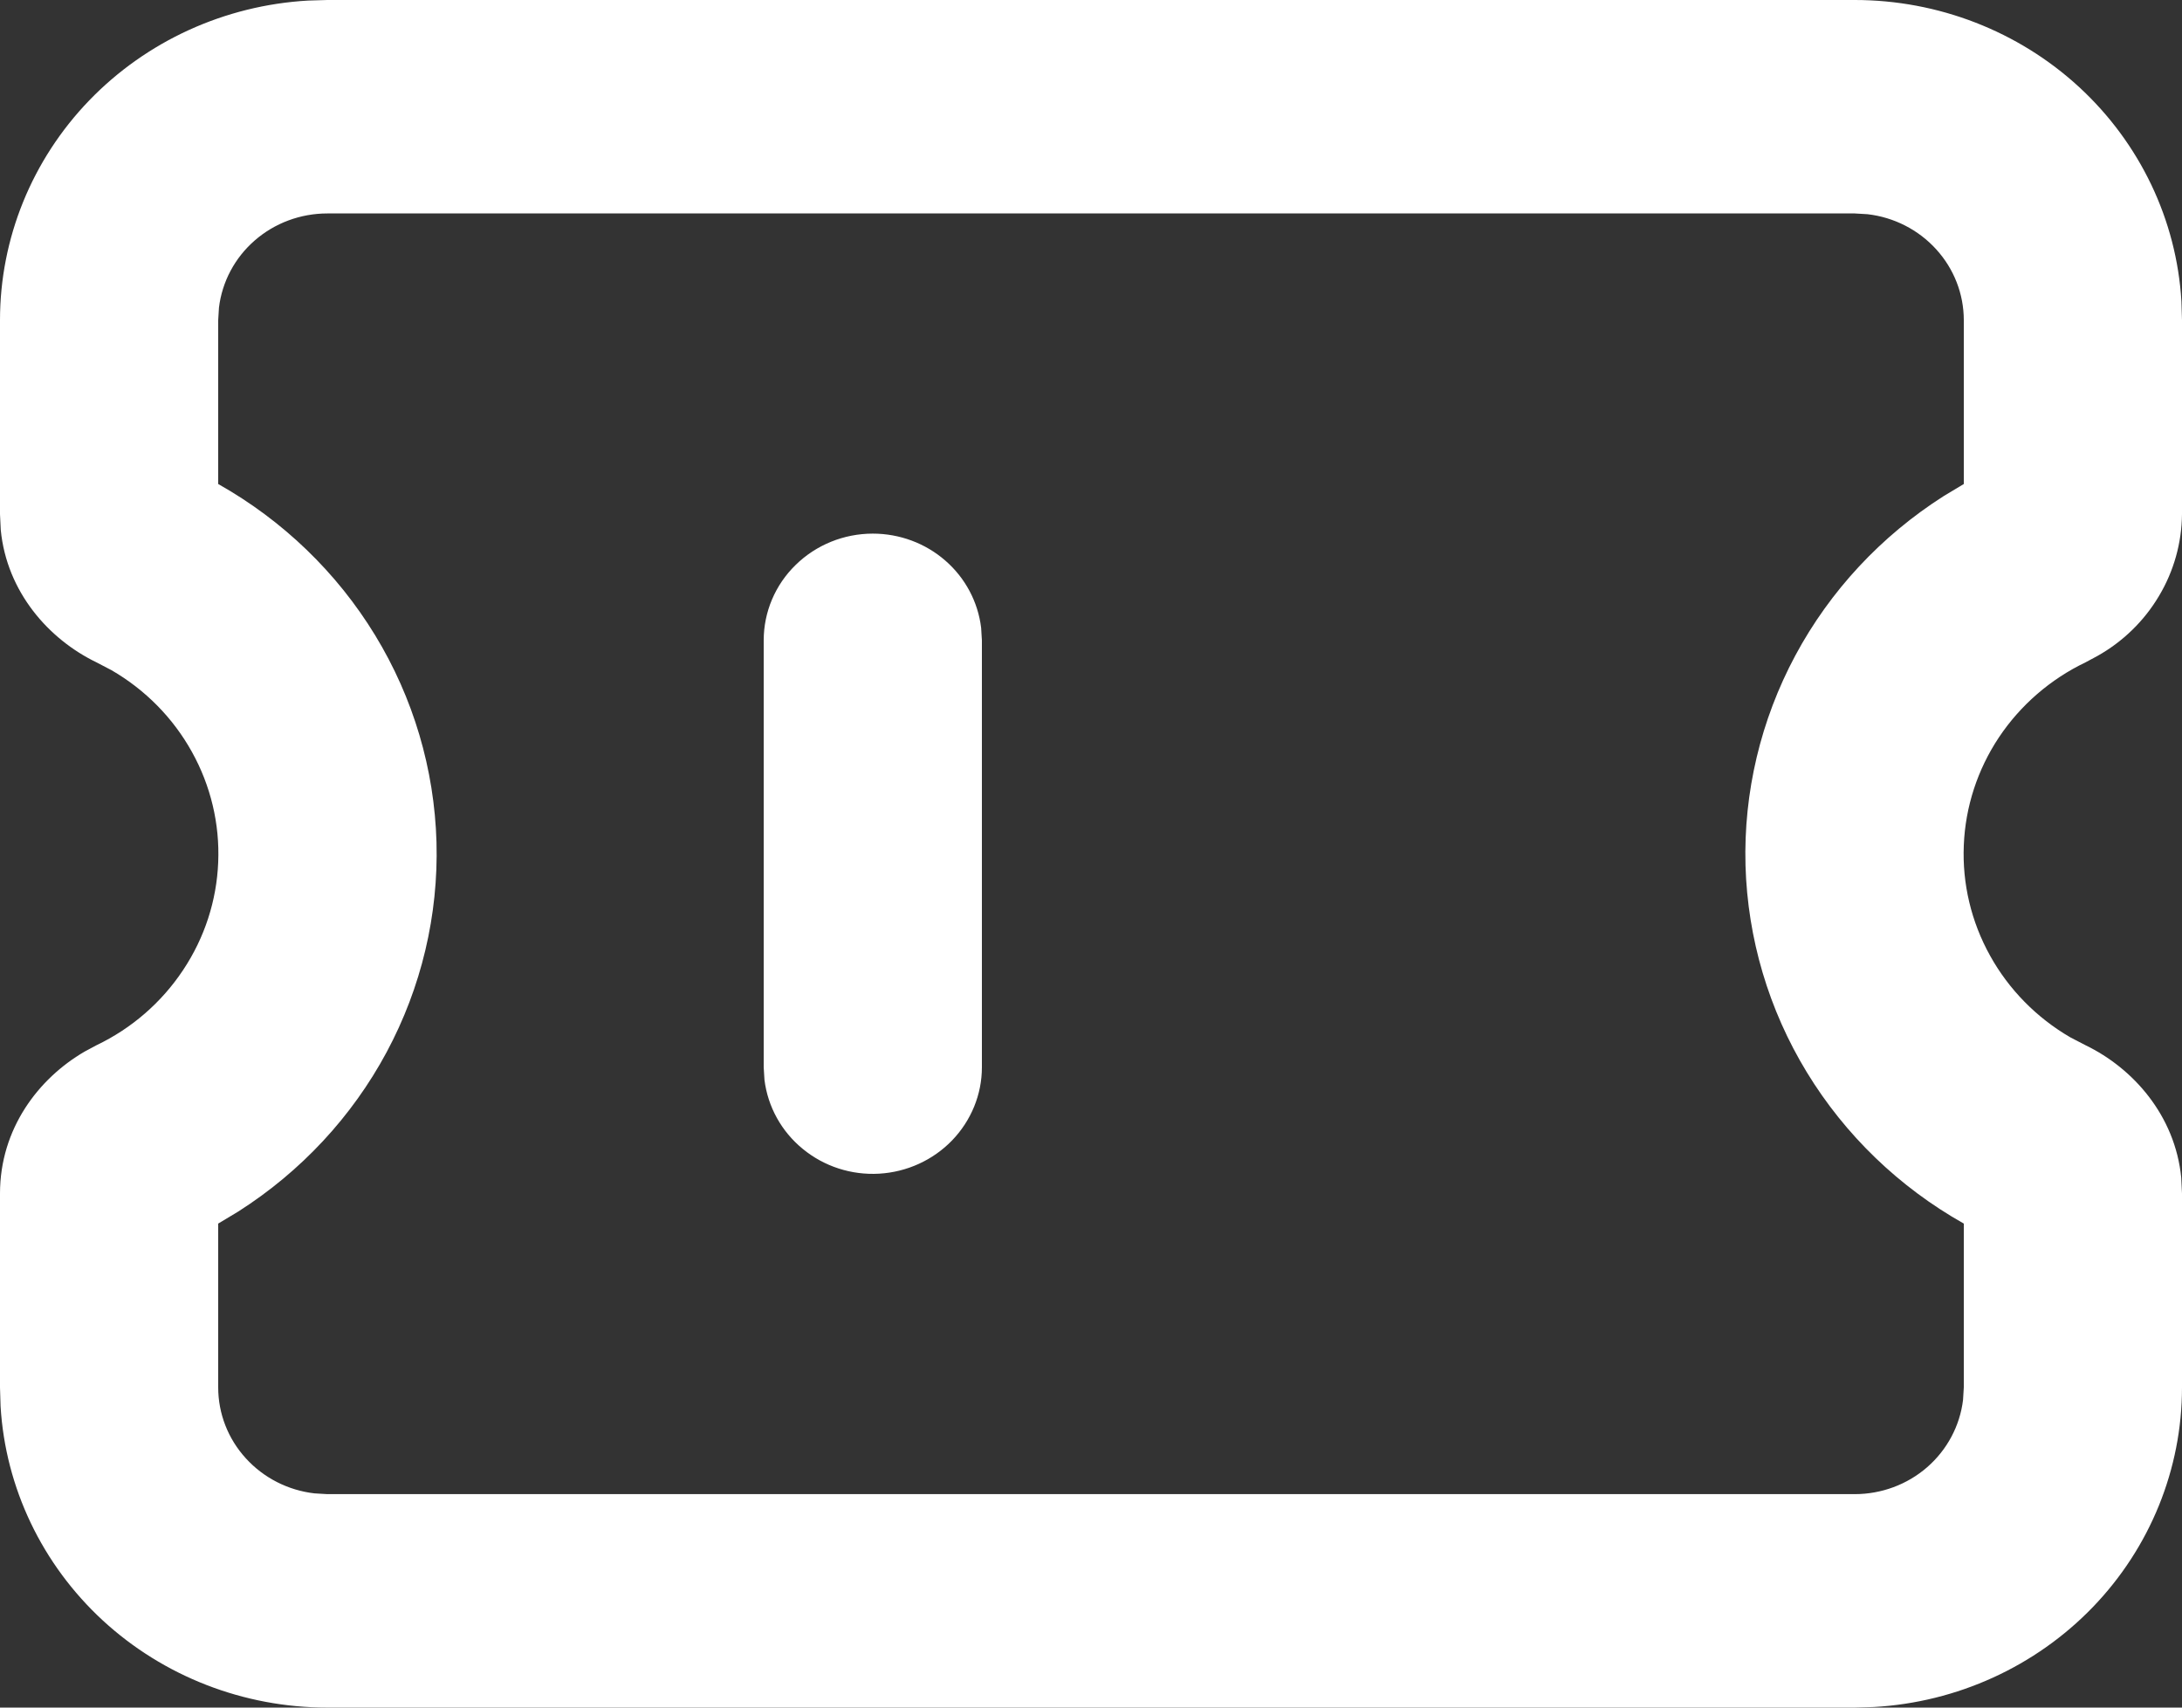<svg width="23" height="18" viewBox="0 0 23 18" fill="none" xmlns="http://www.w3.org/2000/svg">
<rect x="0" y="0" width="23" height="18" fill="#333333" stroke="none"/>
<path d="M19.55 5.243e-09C20.43 -4.79494e-05 21.277 0.329 21.917 0.919C22.557 1.51 22.943 2.318 22.994 3.177L23 3.375V5.419C22.997 5.723 22.914 6.021 22.757 6.283C22.601 6.546 22.377 6.764 22.108 6.915L21.985 6.981C21.613 7.159 21.297 7.433 21.07 7.773C20.844 8.113 20.716 8.506 20.7 8.911C20.683 9.316 20.779 9.718 20.977 10.074C21.175 10.431 21.467 10.728 21.823 10.935L21.985 11.019C22.483 11.26 22.927 11.757 22.992 12.414L23 12.581V14.625C23 15.486 22.664 16.314 22.06 16.941C21.456 17.567 20.631 17.944 19.752 17.994L19.55 18H3.45C2.57 18 1.723 17.671 1.083 17.081C0.443 16.49 0.057 15.682 0.006 14.823L5.35951e-09 14.625V12.581C5.35951e-09 11.899 0.405 11.368 0.892 11.085L1.015 11.019C1.388 10.841 1.703 10.567 1.929 10.227C2.156 9.887 2.284 9.494 2.3 9.089C2.317 8.684 2.221 8.282 2.023 7.926C1.825 7.569 1.533 7.272 1.176 7.065L1.015 6.981C0.517 6.74 0.072 6.243 0.008 5.586L5.35951e-09 5.42V3.375C-4.9015e-05 2.514 0.336 1.686 0.94 1.059C1.544 0.433 2.369 0.056 3.248 0.006L3.45 5.243e-09H19.55ZM19.55 2.25H3.45C3.168 2.25 2.896 2.351 2.686 2.534C2.475 2.717 2.341 2.97 2.308 3.243L2.3 3.375V5.102C2.982 5.486 3.551 6.035 3.954 6.696C4.357 7.357 4.579 8.108 4.601 8.878C4.622 9.647 4.441 10.409 4.076 11.09C3.71 11.772 3.172 12.35 2.513 12.77L2.3 12.898V14.625C2.3 14.9 2.403 15.166 2.591 15.372C2.778 15.578 3.036 15.71 3.315 15.742L3.45 15.75H19.55C19.832 15.75 20.104 15.649 20.314 15.466C20.524 15.283 20.659 15.03 20.692 14.757L20.7 14.625V12.898C20.018 12.514 19.449 11.965 19.046 11.304C18.643 10.643 18.421 9.892 18.399 9.122C18.378 8.353 18.559 7.591 18.924 6.91C19.29 6.228 19.828 5.65 20.487 5.23L20.7 5.102V3.375C20.7 3.099 20.596 2.833 20.409 2.628C20.222 2.422 19.964 2.29 19.685 2.258L19.55 2.25ZM9.2 5.625C9.482 5.625 9.754 5.726 9.964 5.909C10.175 6.092 10.309 6.345 10.342 6.618L10.35 6.75V11.25C10.35 11.537 10.237 11.812 10.036 12.021C9.835 12.229 9.56 12.355 9.267 12.372C8.975 12.389 8.687 12.296 8.462 12.111C8.237 11.927 8.093 11.666 8.058 11.382L8.05 11.25V6.75C8.05 6.452 8.171 6.165 8.387 5.955C8.602 5.744 8.895 5.625 9.2 5.625Z" fill="white"/>
</svg>
